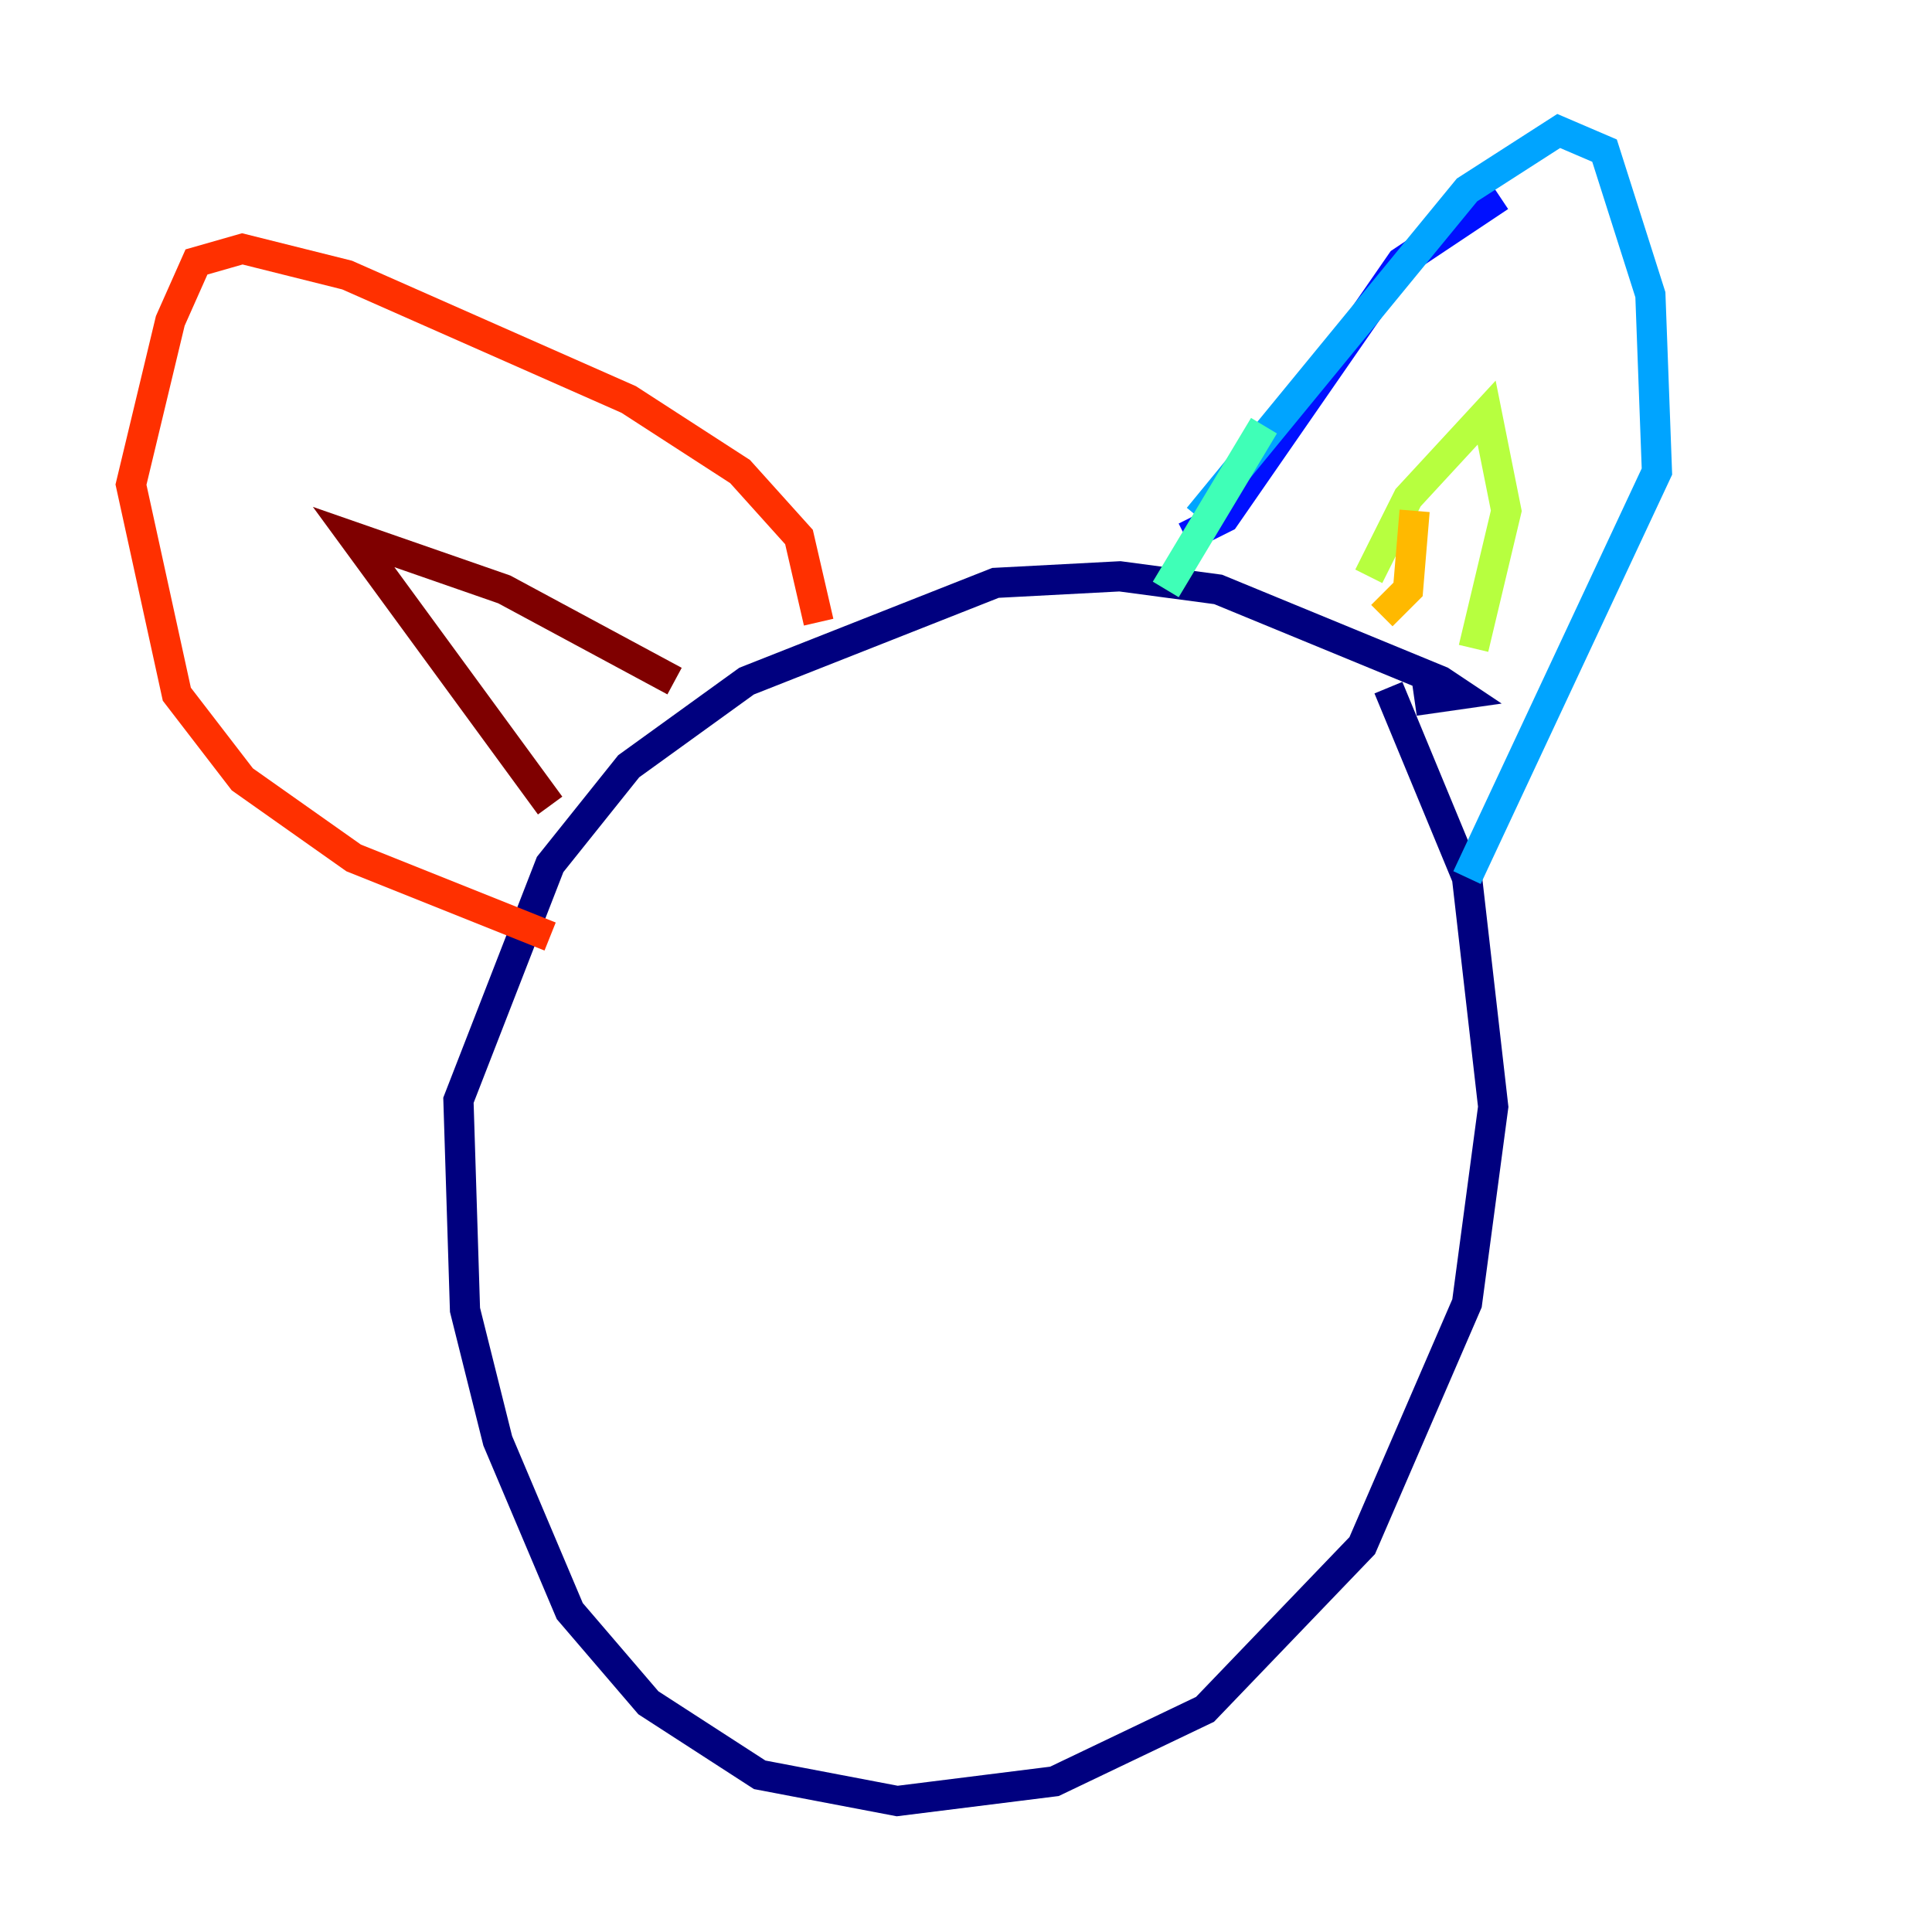 <?xml version="1.0" encoding="utf-8" ?>
<svg baseProfile="tiny" height="128" version="1.2" viewBox="0,0,128,128" width="128" xmlns="http://www.w3.org/2000/svg" xmlns:ev="http://www.w3.org/2001/xml-events" xmlns:xlink="http://www.w3.org/1999/xlink"><defs /><polyline fill="none" points="93.722,46.427 96.759,45.993 95.458,45.125 80.705,39.051 74.197,38.183 65.953,38.617 49.464,45.125 41.654,50.766 36.447,57.275 30.373,72.895 30.807,86.78 32.976,95.458 37.749,106.739 42.956,112.814 50.332,117.586 59.444,119.322 69.858,118.02 79.837,113.248 90.251,102.4 97.193,86.346 98.929,73.329 97.193,58.142 91.986,45.559" stroke="#00007f" stroke-width="2" /><polyline fill="none" points="78.536,35.58 81.139,34.278 92.854,17.356 99.363,13.017" stroke="#0010ff" stroke-width="2" /><polyline fill="none" points="79.403,34.278 97.193,12.583 103.268,8.678 106.305,9.98 109.342,19.525 109.776,31.241 97.193,58.142" stroke="#00a4ff" stroke-width="2" /><polyline fill="none" points="83.742,28.203 77.234,39.051" stroke="#3fffb7" stroke-width="2" /><polyline fill="none" points="90.685,38.183 93.288,32.976 98.495,27.336 99.797,33.844 97.627,42.956" stroke="#b7ff3f" stroke-width="2" /><polyline fill="none" points="93.722,33.844 93.288,39.051 91.552,40.786" stroke="#ffb900" stroke-width="2" /><polyline fill="none" points="54.237,41.22 52.936,35.58 49.031,31.241 41.654,26.468 22.997,18.224 16.054,16.488 13.017,17.356 11.281,21.261 8.678,32.108 11.715,45.993 16.054,51.634 23.43,56.841 36.447,62.047" stroke="#ff3000" stroke-width="2" /><polyline fill="none" points="36.447,53.37 23.43,35.58 33.41,39.051 44.691,45.125" stroke="#7f0000" stroke-width="2" /></svg>